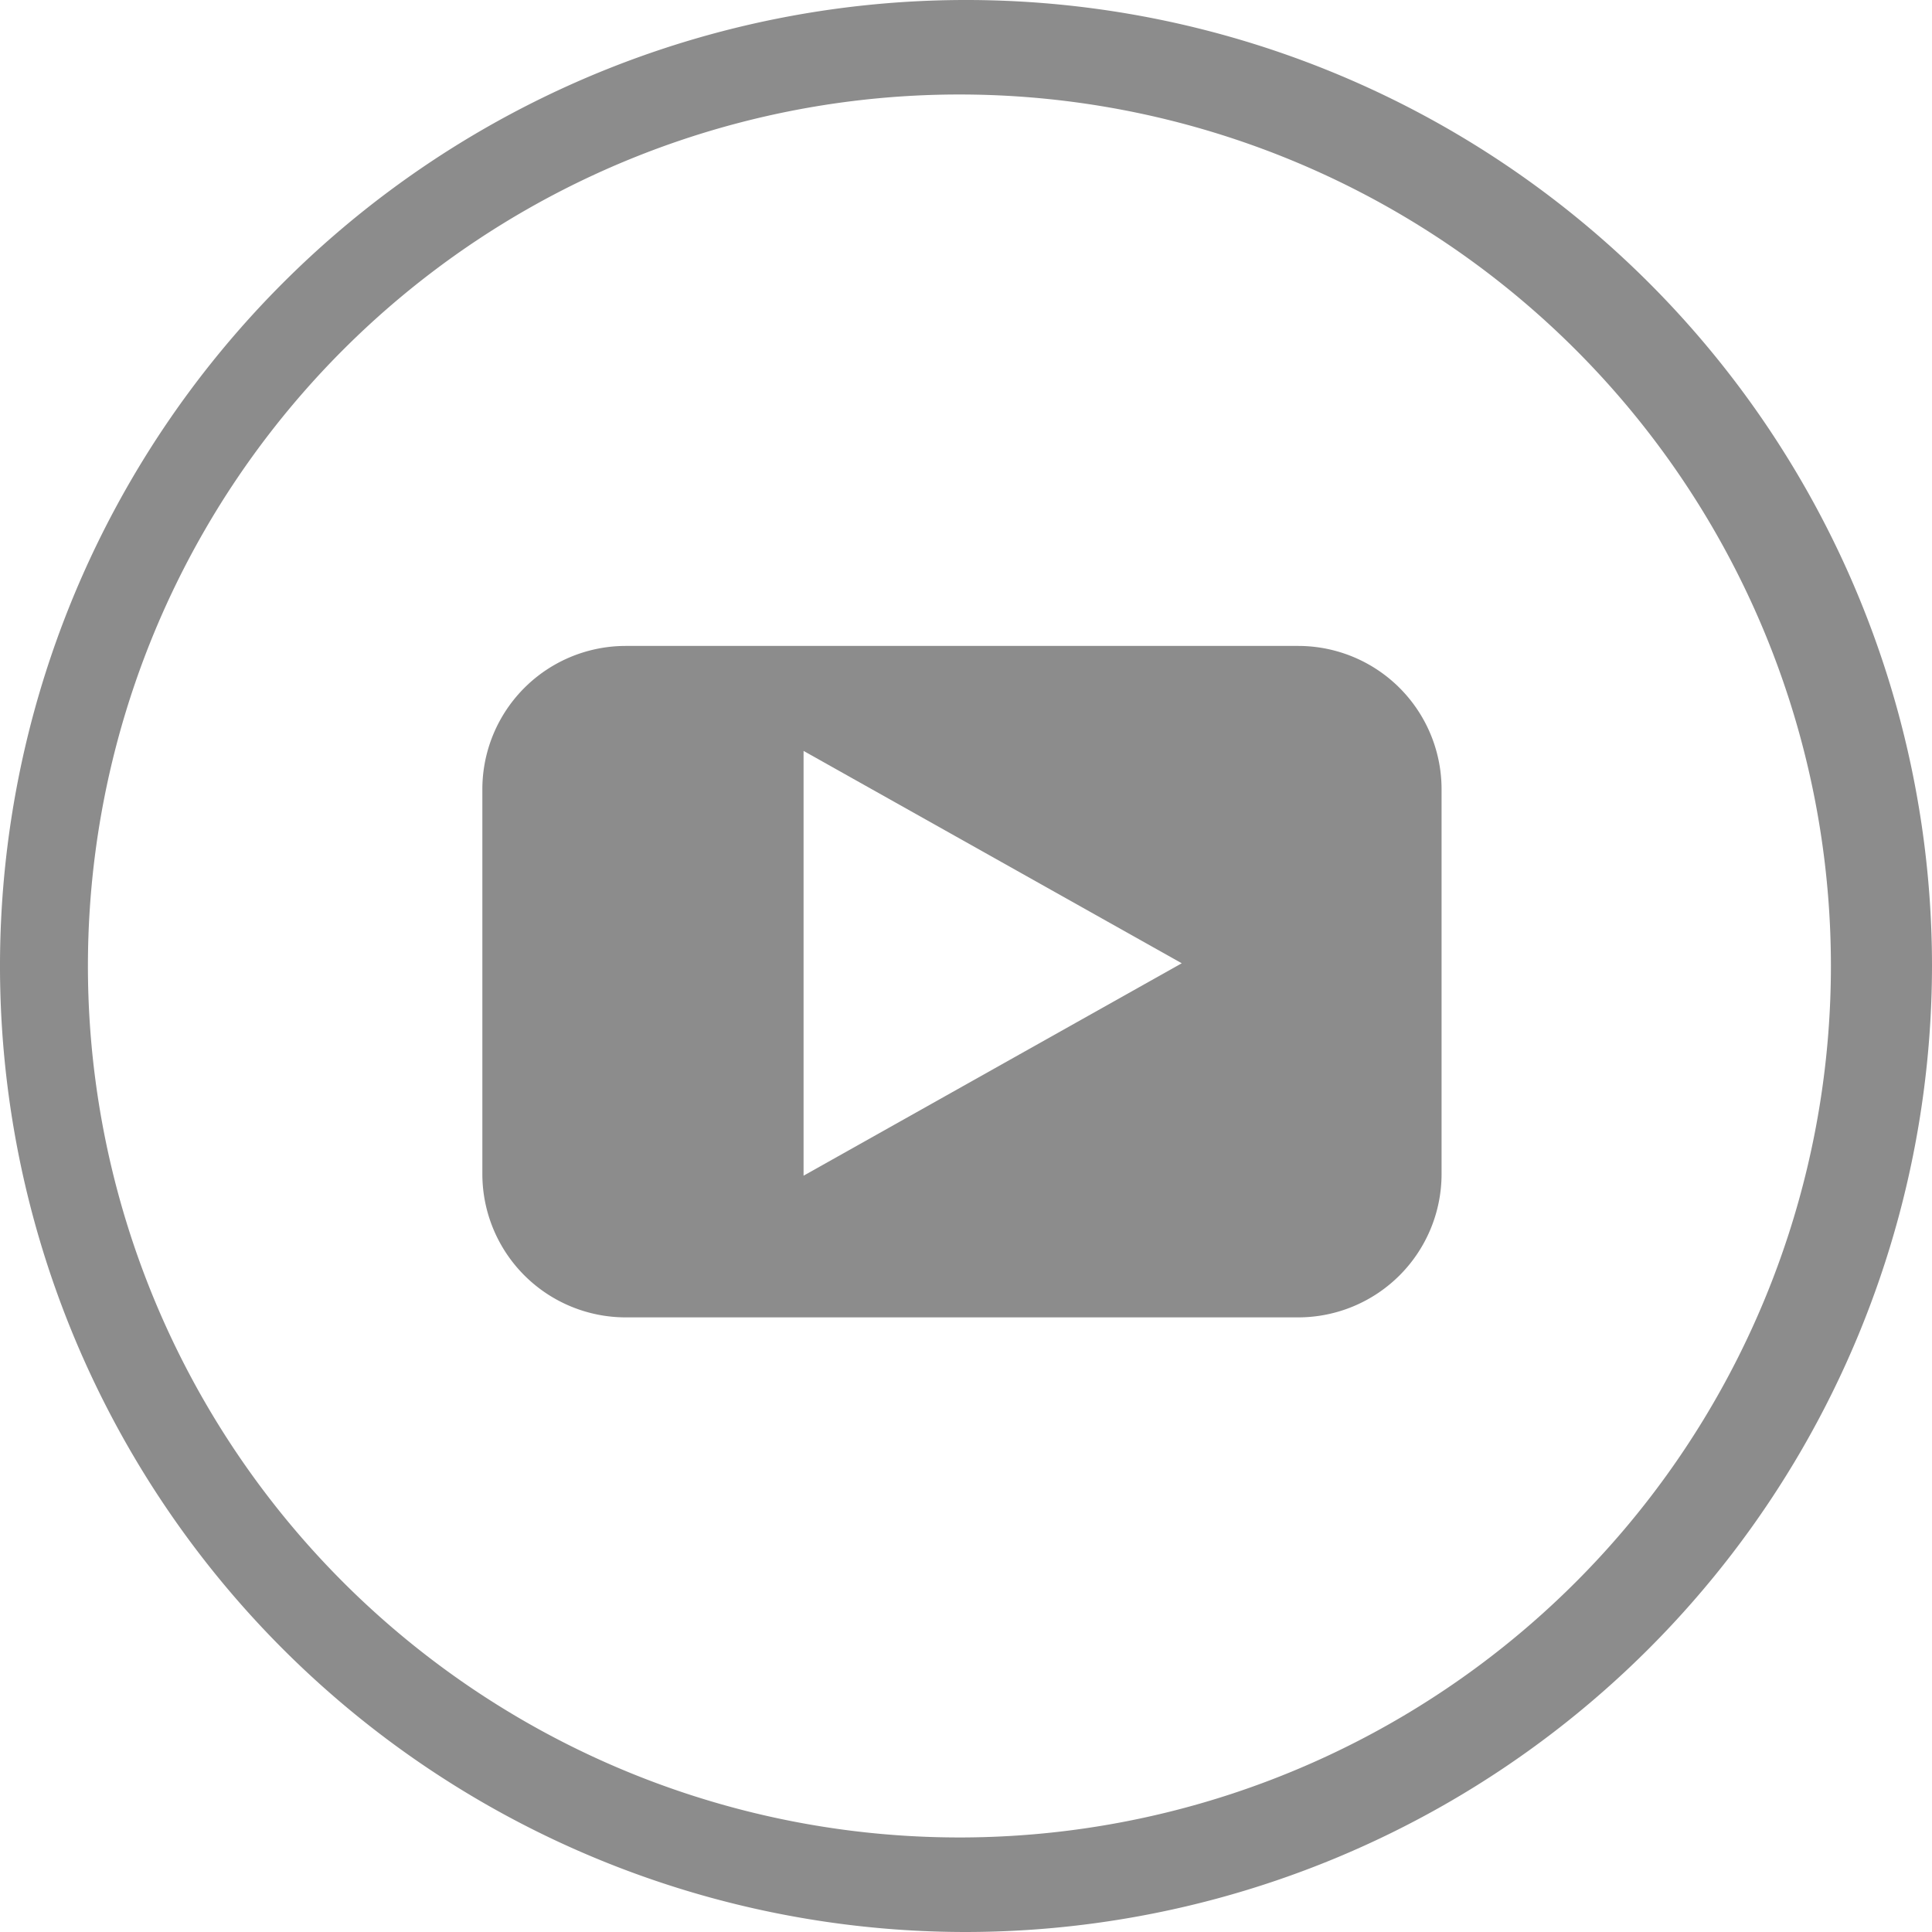 <svg xmlns="http://www.w3.org/2000/svg" viewBox="0 0 39 39"><defs><style>.cls-1,.cls-2{fill:#8c8c8c;}.cls-2{fill-rule:evenodd;}</style></defs><title>Asset 7</title><g id="Layer_2" data-name="Layer 2"><g id="Layer_1-2" data-name="Layer 1"><path class="cls-1" d="M19.5,39A19.5,19.5,0,1,1,39,19.5,19.522,19.522,0,0,1,19.5,39Zm0-37.092a17.592,17.592,0,1,0-.001,35.183h.001a17.592,17.592,0,0,0,0-35.183Z"/><path class="cls-2" d="M29.1,15.934a2.894,2.894,0,0,0-2.894-2.895H12.631a2.894,2.894,0,0,0-2.894,2.895v7.764a2.895,2.895,0,0,0,2.894,2.895H26.206a2.895,2.895,0,0,0,2.894-2.895ZM16.221,23.733V15.158L23.855,19.445Z"/></g></g></svg>